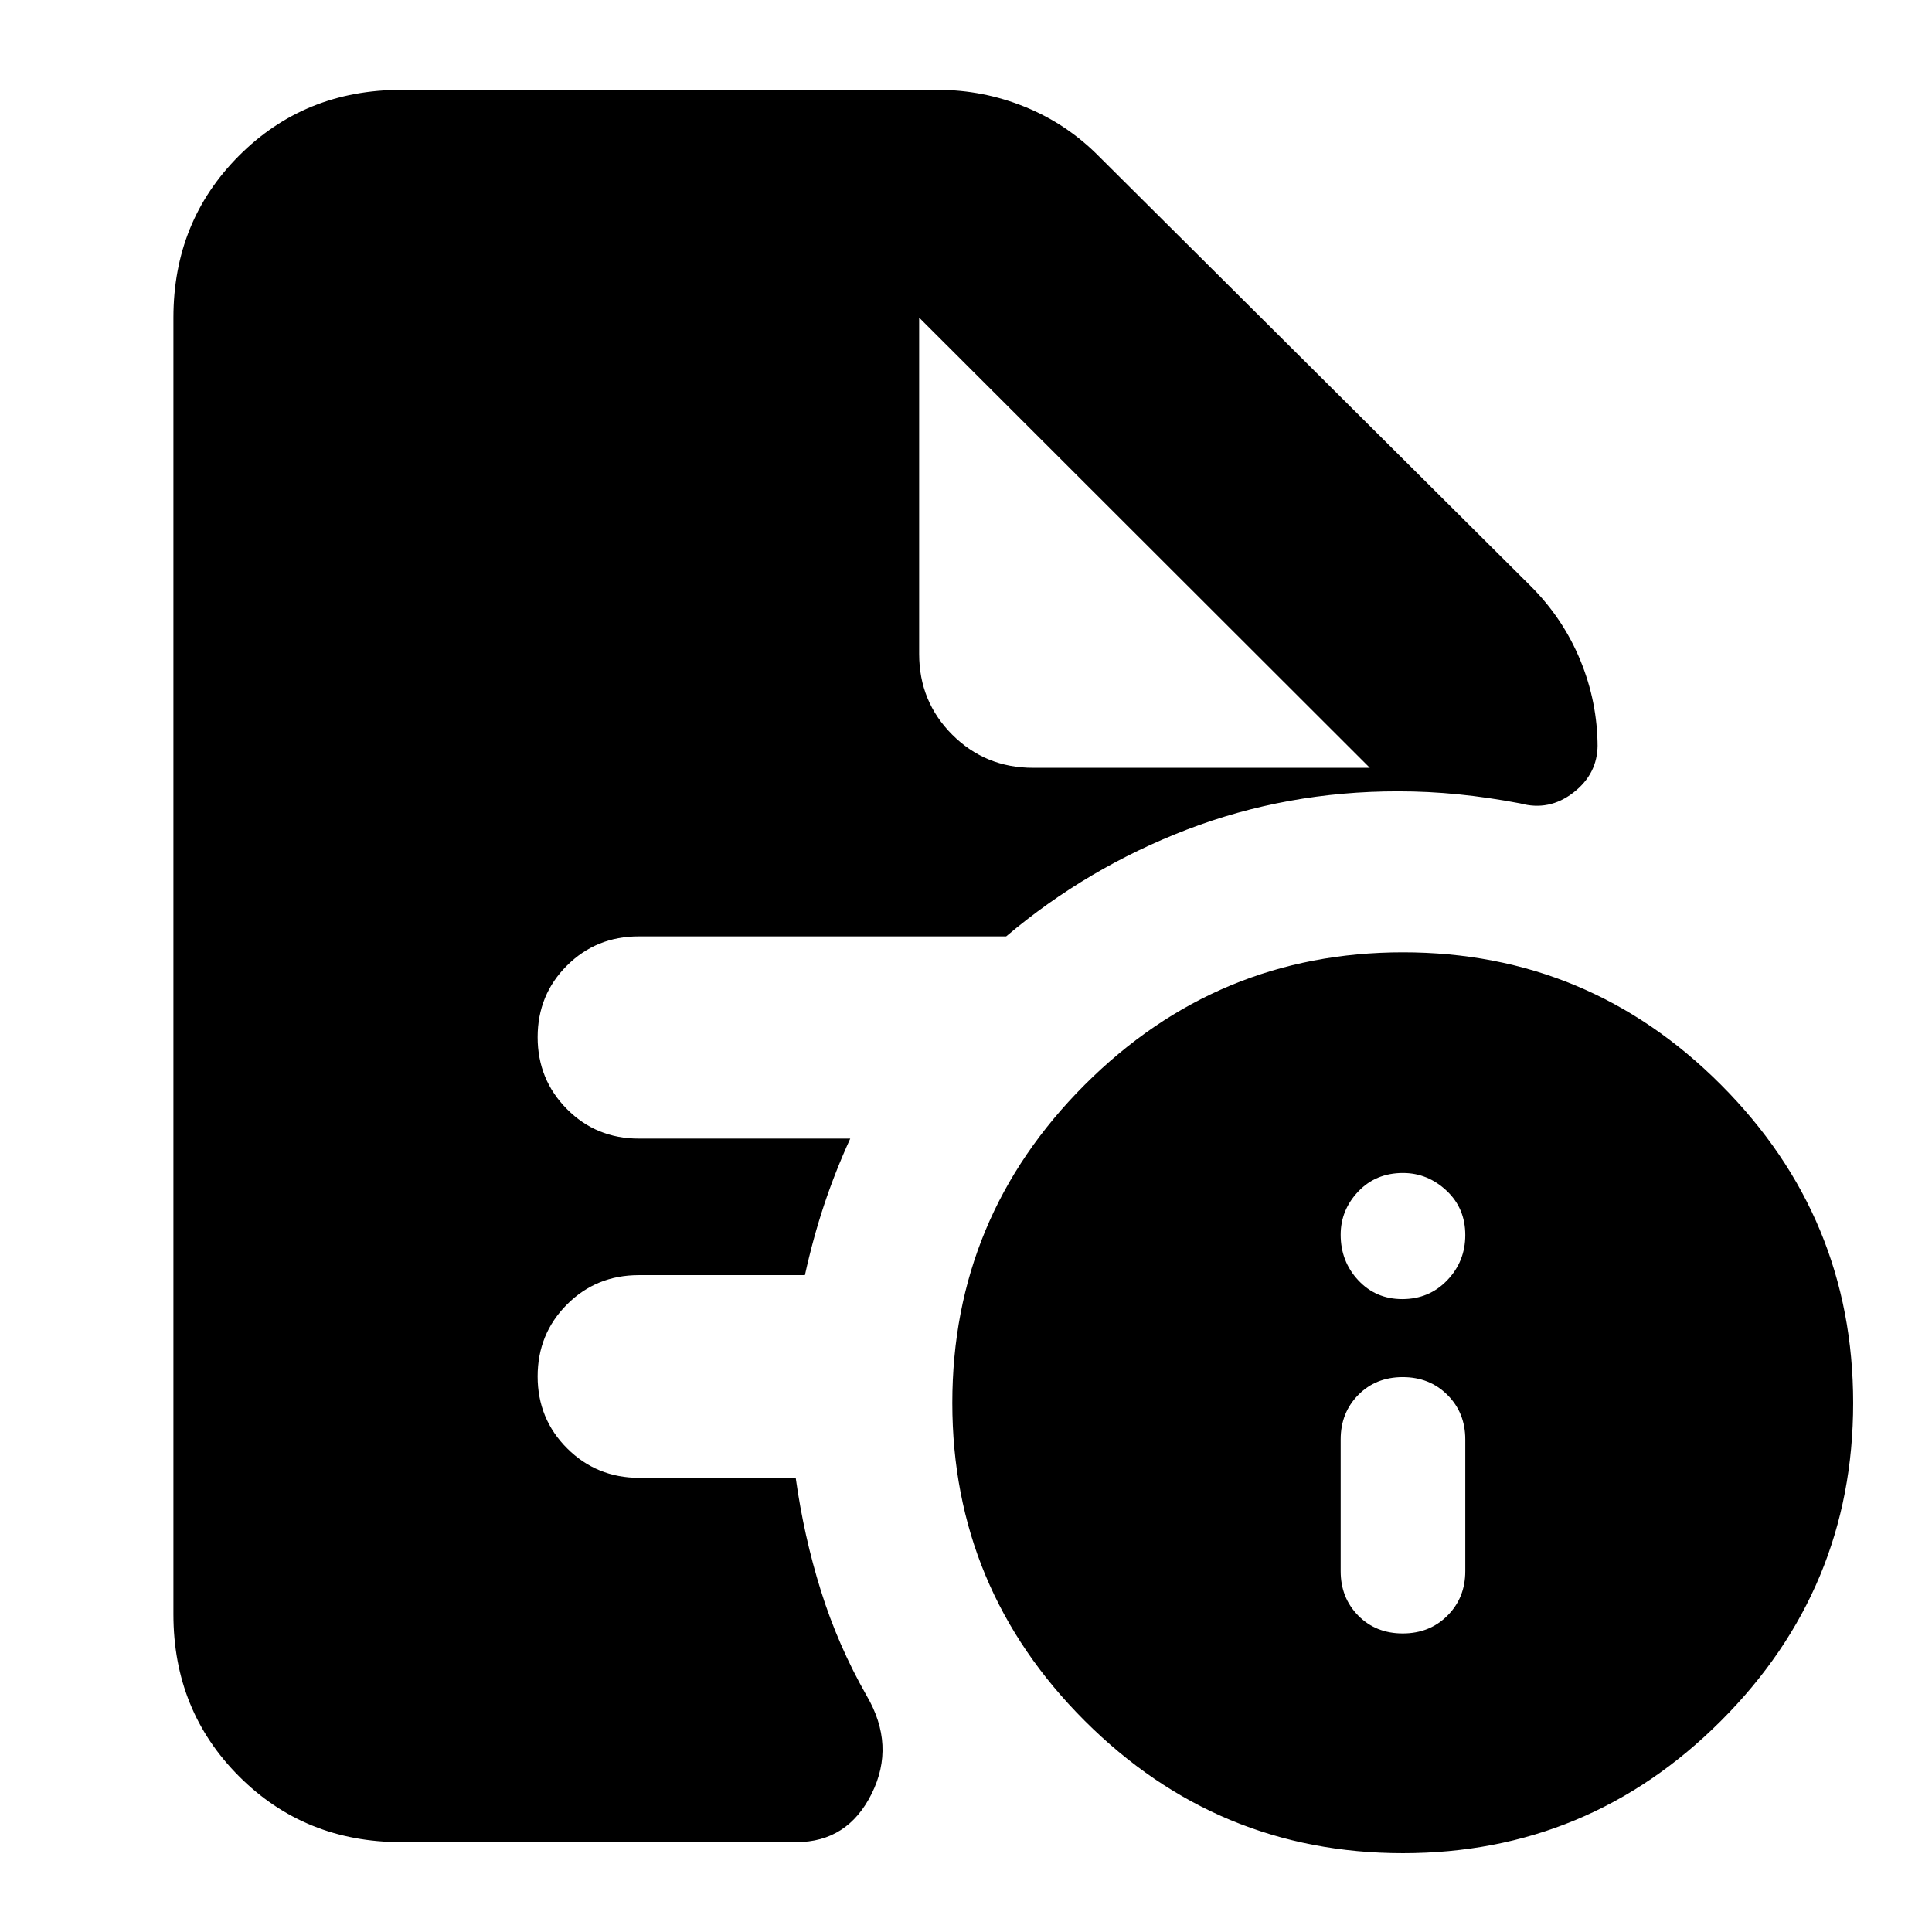 <svg xmlns="http://www.w3.org/2000/svg" height="24" viewBox="0 -960 960 960" width="24"><path d="M697.01-148.35q13.36 0 22.22-8.86t8.86-22.09v-65.46q0-13.24-8.86-22.1-8.86-8.86-22.22-8.86t-22.1 8.86q-8.74 8.86-8.74 22.1v65.46q0 13.23 8.74 22.09t22.1 8.86Zm-.24-166.13q13.36 0 22.34-9.36t8.98-22.48q0-13.35-9.36-22.09t-21.6-8.74q-13.48 0-22.22 9.2-8.74 9.21-8.74 21.48 0 13.27 8.74 22.63t21.86 9.36Zm.36 275.31q-92.31 0-158.12-65.75-65.81-65.74-65.81-157.95 0-92.31 65.81-158.12t158.13-65.81q92.32 0 158 65.81 65.69 65.81 65.69 158.13t-65.75 158q-65.74 65.69-157.95 65.69ZM513.3-578.48h167.35L456.72-802.17l223.93 223.69-223.93-223.69v167.1q0 23.68 16.45 40.14 16.46 16.45 40.13 16.45ZM199.35-44.65q-47.87 0-80.52-32.65-32.66-32.66-32.66-80.53v-644.34q0-47.87 32.66-80.53 32.65-32.65 80.52-32.65h266.8q22.39 0 43.23 8.48 20.84 8.48 36.79 24.67l214.26 213.27q16.22 16.15 24.81 37 8.59 20.86 8.59 43.26v-1.2q0 14.4-12.04 23.71-12.03 9.31-26.42 5.36-15.76-3-30.72-4.5-14.96-1.5-30.04-1.5-55.28 0-104.83 19.02-49.54 19.02-89.82 53.06H317.39q-21.11 0-35.67 14.5-14.57 14.5-14.57 35.58 0 21.07 14.57 35.74 14.56 14.66 35.67 14.66h105.09q-7.52 16.52-13 33t-9.52 34.85h-82.57q-21.11 0-35.67 14.59-14.57 14.59-14.57 35.74 0 21.15 14.69 35.77 14.68 14.62 35.79 14.62h77.76q4.04 29 12.52 56.12 8.48 27.12 22.72 52.12 14.44 24.67 2.5 48.72-11.93 24.06-37.46 24.06H199.35Z"/></svg>